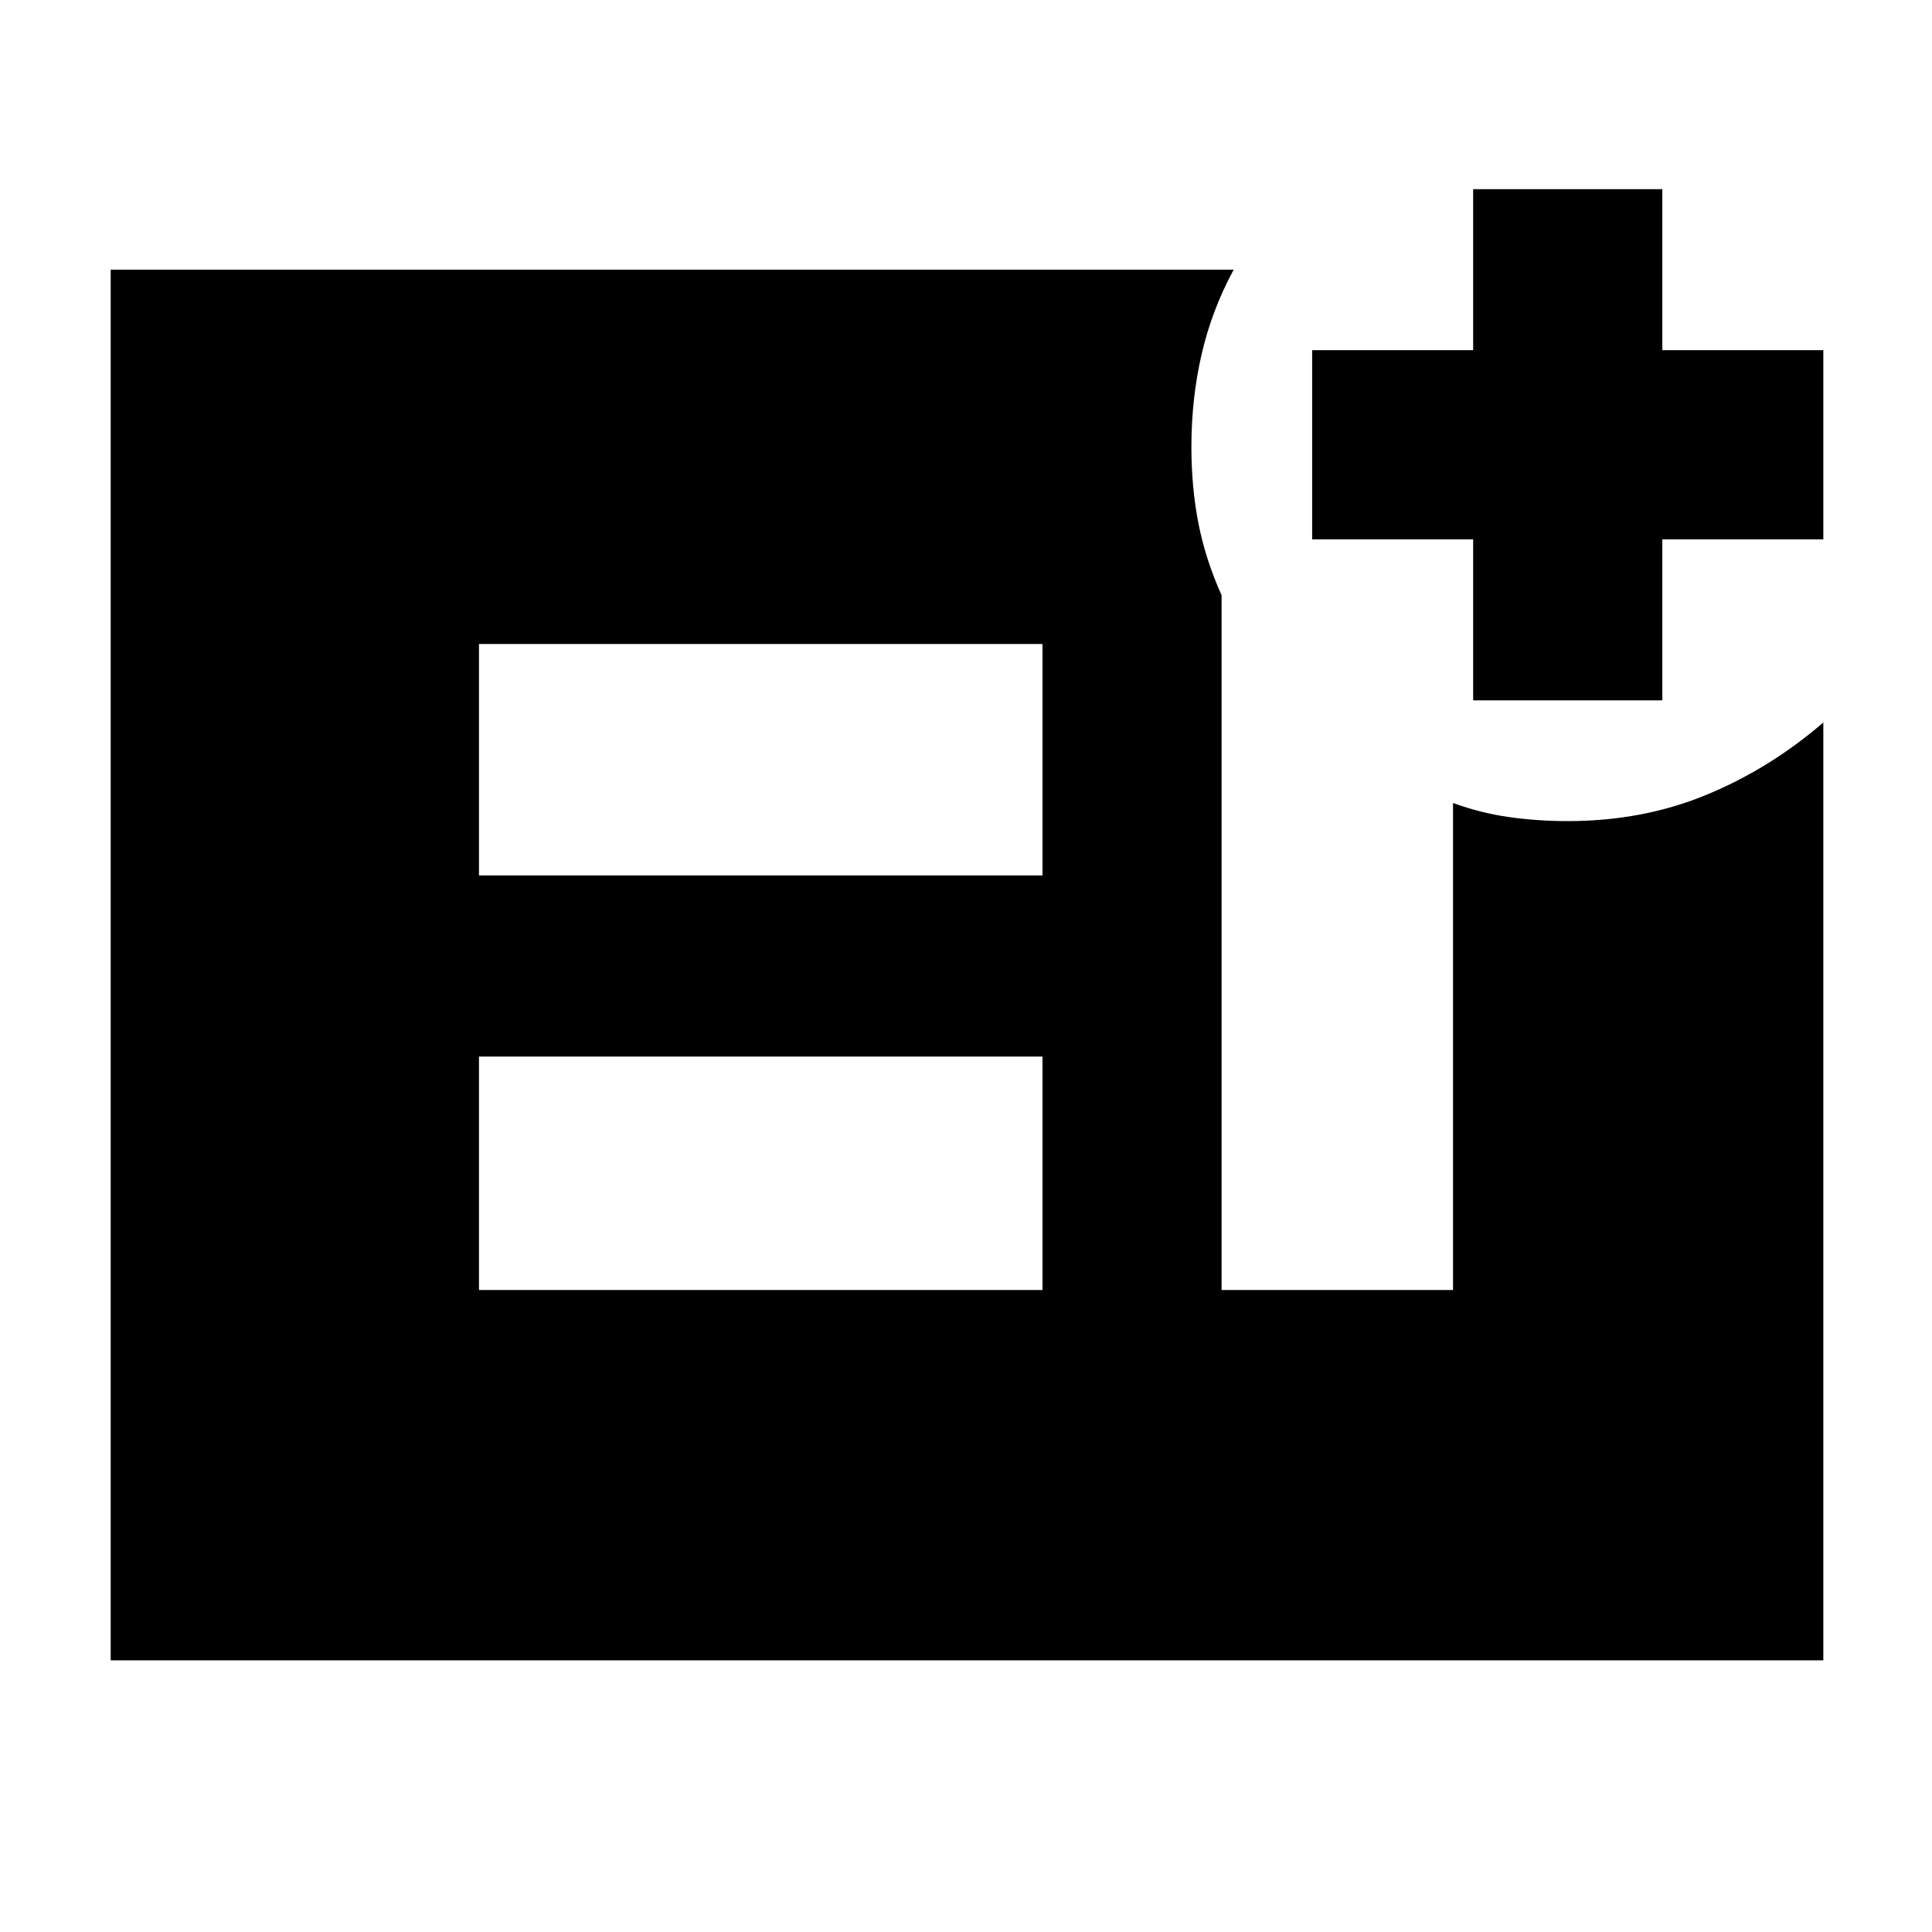 <svg xmlns="http://www.w3.org/2000/svg" height="48" viewBox="0 -960 960 960" width="48"><path d="M732-612v-80h-80v-94h80v-80h94v80h80v94h-80v80h-94ZM238-319h280v-116H238v116Zm0-206h280v-115H238v115ZM55-135v-691h558q-10.82 19.97-15.91 41.98Q592-762 592-738q0 20.15 3.5 38.07Q599-682 607-664.25V-319h115v-242q13.69 5 27.84 7 14.16 2 29.16 2 37.21 0 68.77-13 31.56-13 58.23-36v466H55Z"/></svg>
